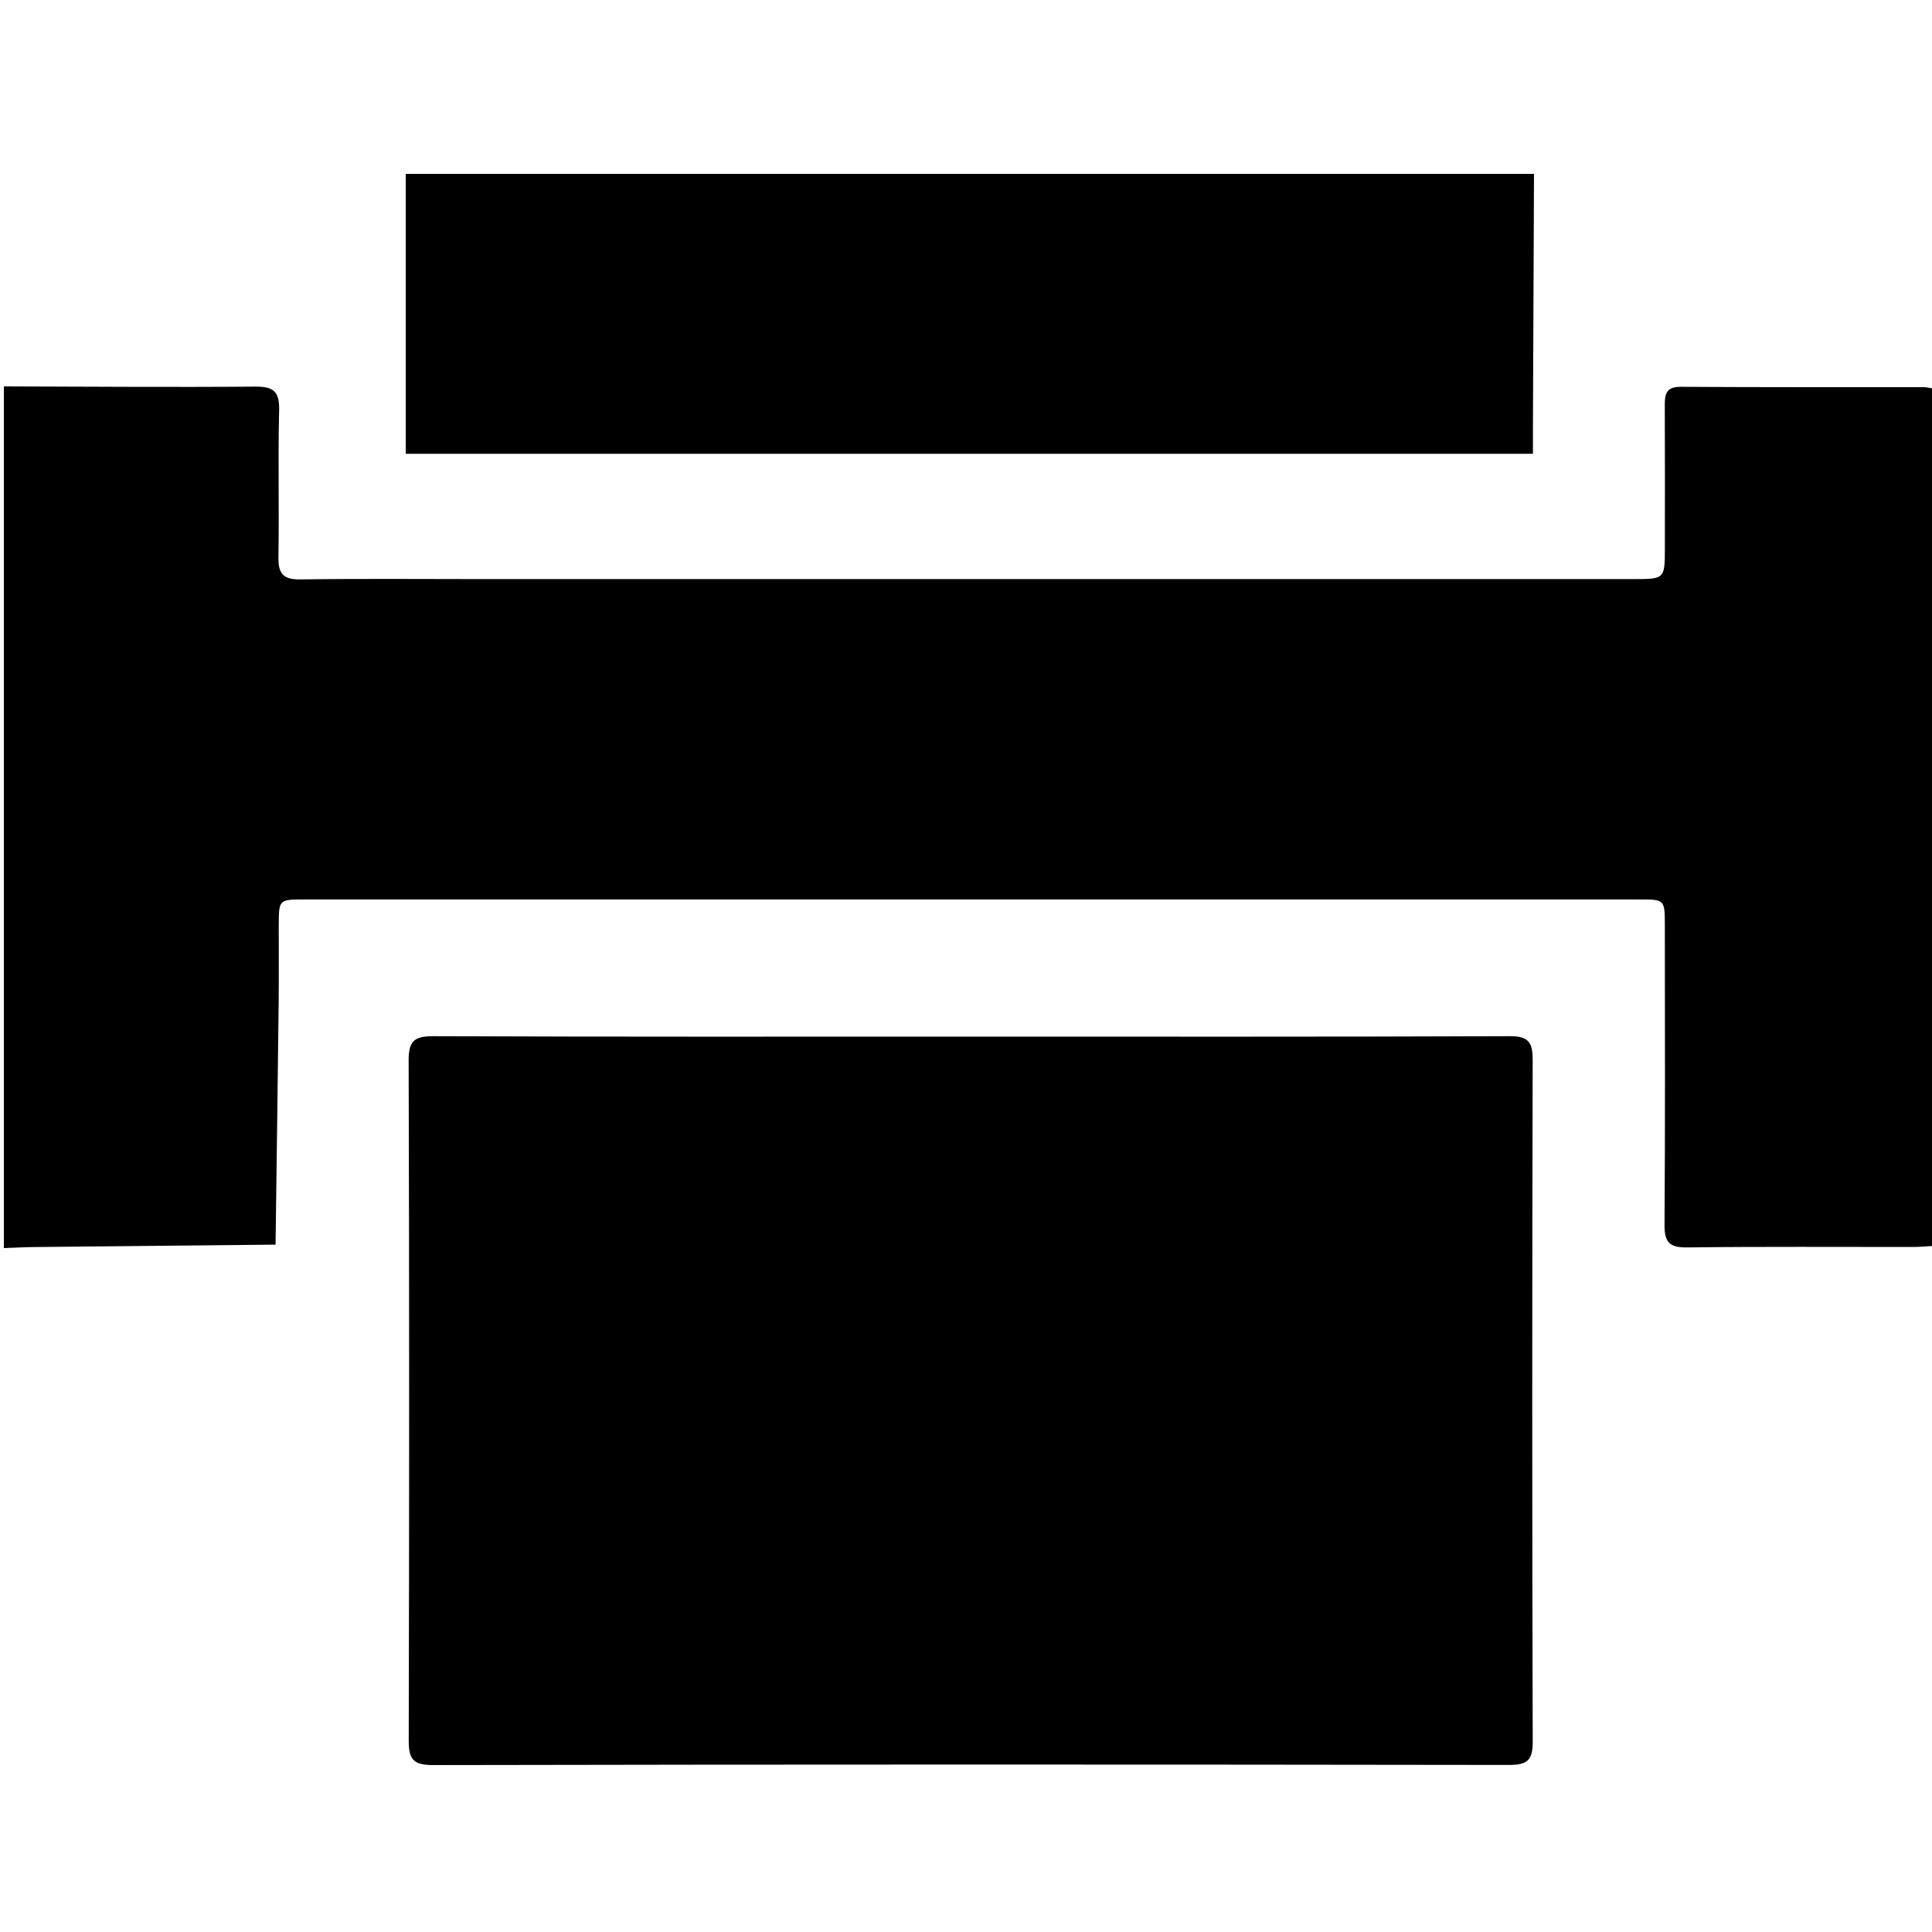 <svg x="0px" y="0px" width="375.053px" height="375.053px" viewBox="0 0 375.053 375.053" enable-background="new 0 0 375.053 375.053" xml:space="preserve">
<path fill-rule="evenodd" clip-rule="evenodd" d="M0.75,75.011C17,75.05,33.251,75.187,49.5,75.053   c3.542-0.03,4.78,0.891,4.688,4.577c-0.24,9.495,0.026,19.001-0.136,28.5c-0.055,3.213,0.901,4.398,4.248,4.35   c11.624-0.168,23.251-0.063,34.878-0.062c74.633,0,149.265,0,223.899-0.001c6.112,0,6.115-0.005,6.118-6.107   c0.005-9.25,0.033-18.502-0.016-27.752c-0.011-2.184,0.4-3.482,3.07-3.466c15.751,0.097,31.503,0.054,47.255,0.072   c0.486,0,0.975,0.138,1.75,0.255c0,55.341,0,110.656,0,166.455c-1.175,0.063-2.487,0.195-3.799,0.196   c-14.627,0.016-29.255-0.1-43.879,0.09c-3.456,0.046-4.474-0.949-4.448-4.384c0.141-19.376,0.074-38.755,0.061-58.131   c-0.003-5.022-0.03-5.035-4.894-5.035c-86.385-0.003-172.769-0.003-259.153-0.001c-4.991,0-5.007,0.011-5.029,4.902   c-0.021,5,0.042,10.001-0.015,15.001c-0.18,15.703-0.399,31.405-0.604,47.108c-15.587,0.153-31.174,0.301-46.762,0.465   c-1.995,0.021-3.988,0.132-5.982,0.201C0.75,186.526,0.75,130.768,0.75,75.011z" />
<path fill-rule="evenodd" clip-rule="evenodd" d="M297.791,33.755c-0.068,16.243-0.138,32.486-0.205,48.73   c-0.008,1.74-0.001,3.481-0.001,5.603c-72.863,0-145.495,0-218.824,0c0-18.183,0-36.258,0-54.333   C151.771,33.755,224.781,33.755,297.791,33.755z" />
<path fill-rule="evenodd" clip-rule="evenodd" d="M188.436,201.235c34.863,0,69.728,0.058,104.589-0.084   c3.705-0.015,4.516,1.147,4.508,4.65c-0.11,44.109-0.117,88.22,0.008,132.329c0.011,3.697-1.149,4.496-4.653,4.491   c-69.601-0.099-139.203-0.112-208.803,0.026c-3.957,0.008-4.75-1.194-4.742-4.839c0.108-43.984,0.119-87.97-0.015-131.955   c-0.012-3.89,1.199-4.718,4.895-4.703C118.959,201.293,153.697,201.235,188.436,201.235z" />
</svg>